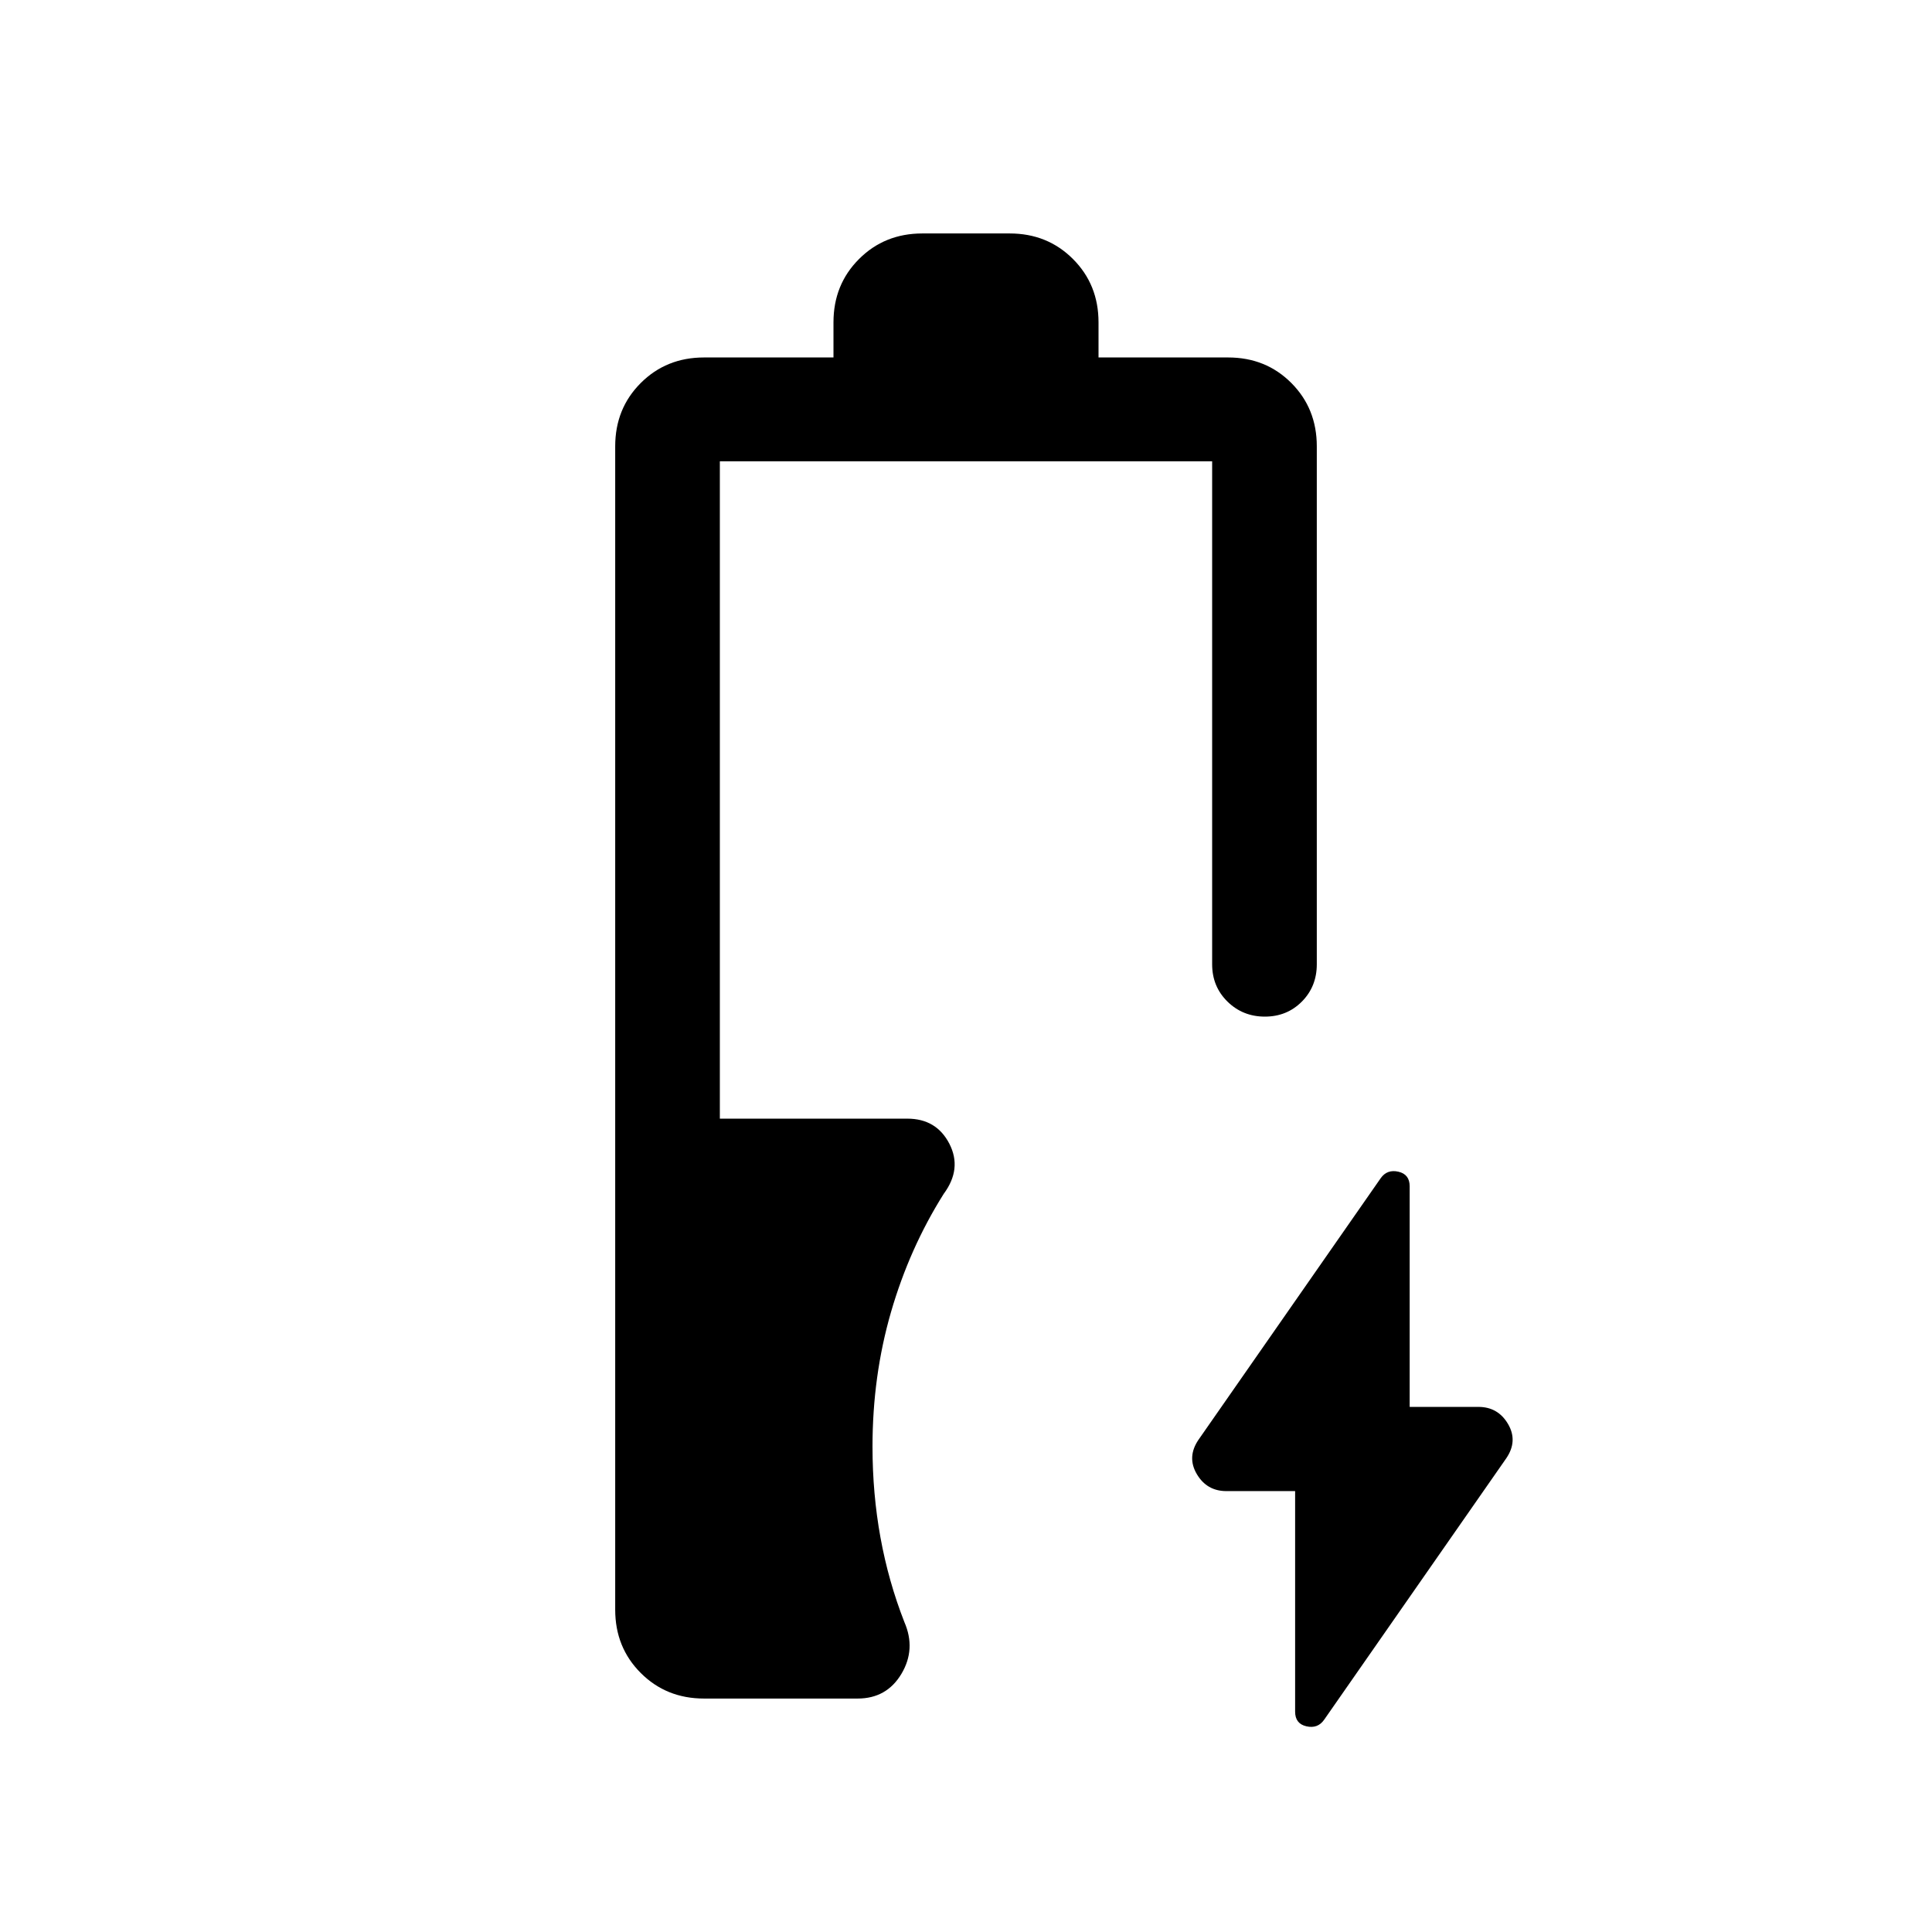 <svg xmlns="http://www.w3.org/2000/svg" height="20" viewBox="0 -960 960 960" width="20"><path d="M349.85-116q-18.77 0-31.46-12.7-12.7-12.69-12.7-31.46v-578.07q0-18.77 12.7-31.46 12.69-12.69 31.46-12.69h64.3v-17.46q0-18.77 12.7-31.46 12.69-12.7 31.46-12.7h43.38q18.77 0 31.46 12.7 12.7 12.69 12.7 31.46v17.46h64.38q18.78 0 31.43 12.69 12.65 12.69 12.65 31.46v257.38q0 11.05-7.42 18.53-7.42 7.47-18.39 7.47-10.96 0-18.58-7.47-7.61-7.48-7.61-18.53v-249.92H357.69v326.62h93.16q14.45 0 20.88 12.46 6.42 12.46-2.81 24.92-17 27-26.19 58.74-9.19 31.74-9.19 66.88 0 23.34 3.96 45.13 3.96 21.79 11.88 42.02 5.85 13.46-1.47 25.73Q440.58-116 426.15-116h-76.3Zm293.69-103.08h-34.15q-9.72 0-14.71-8.47-4.99-8.48.86-17.06l90.51-129.93q3.18-4.54 8.8-3.25 5.61 1.28 5.61 7.27v109.6h34.15q9.72 0 14.71 8.47 4.99 8.48-.86 17.06l-90.51 129.93q-3.18 4.54-8.8 3.25-5.61-1.28-5.61-7.27v-109.6Z"/></svg>